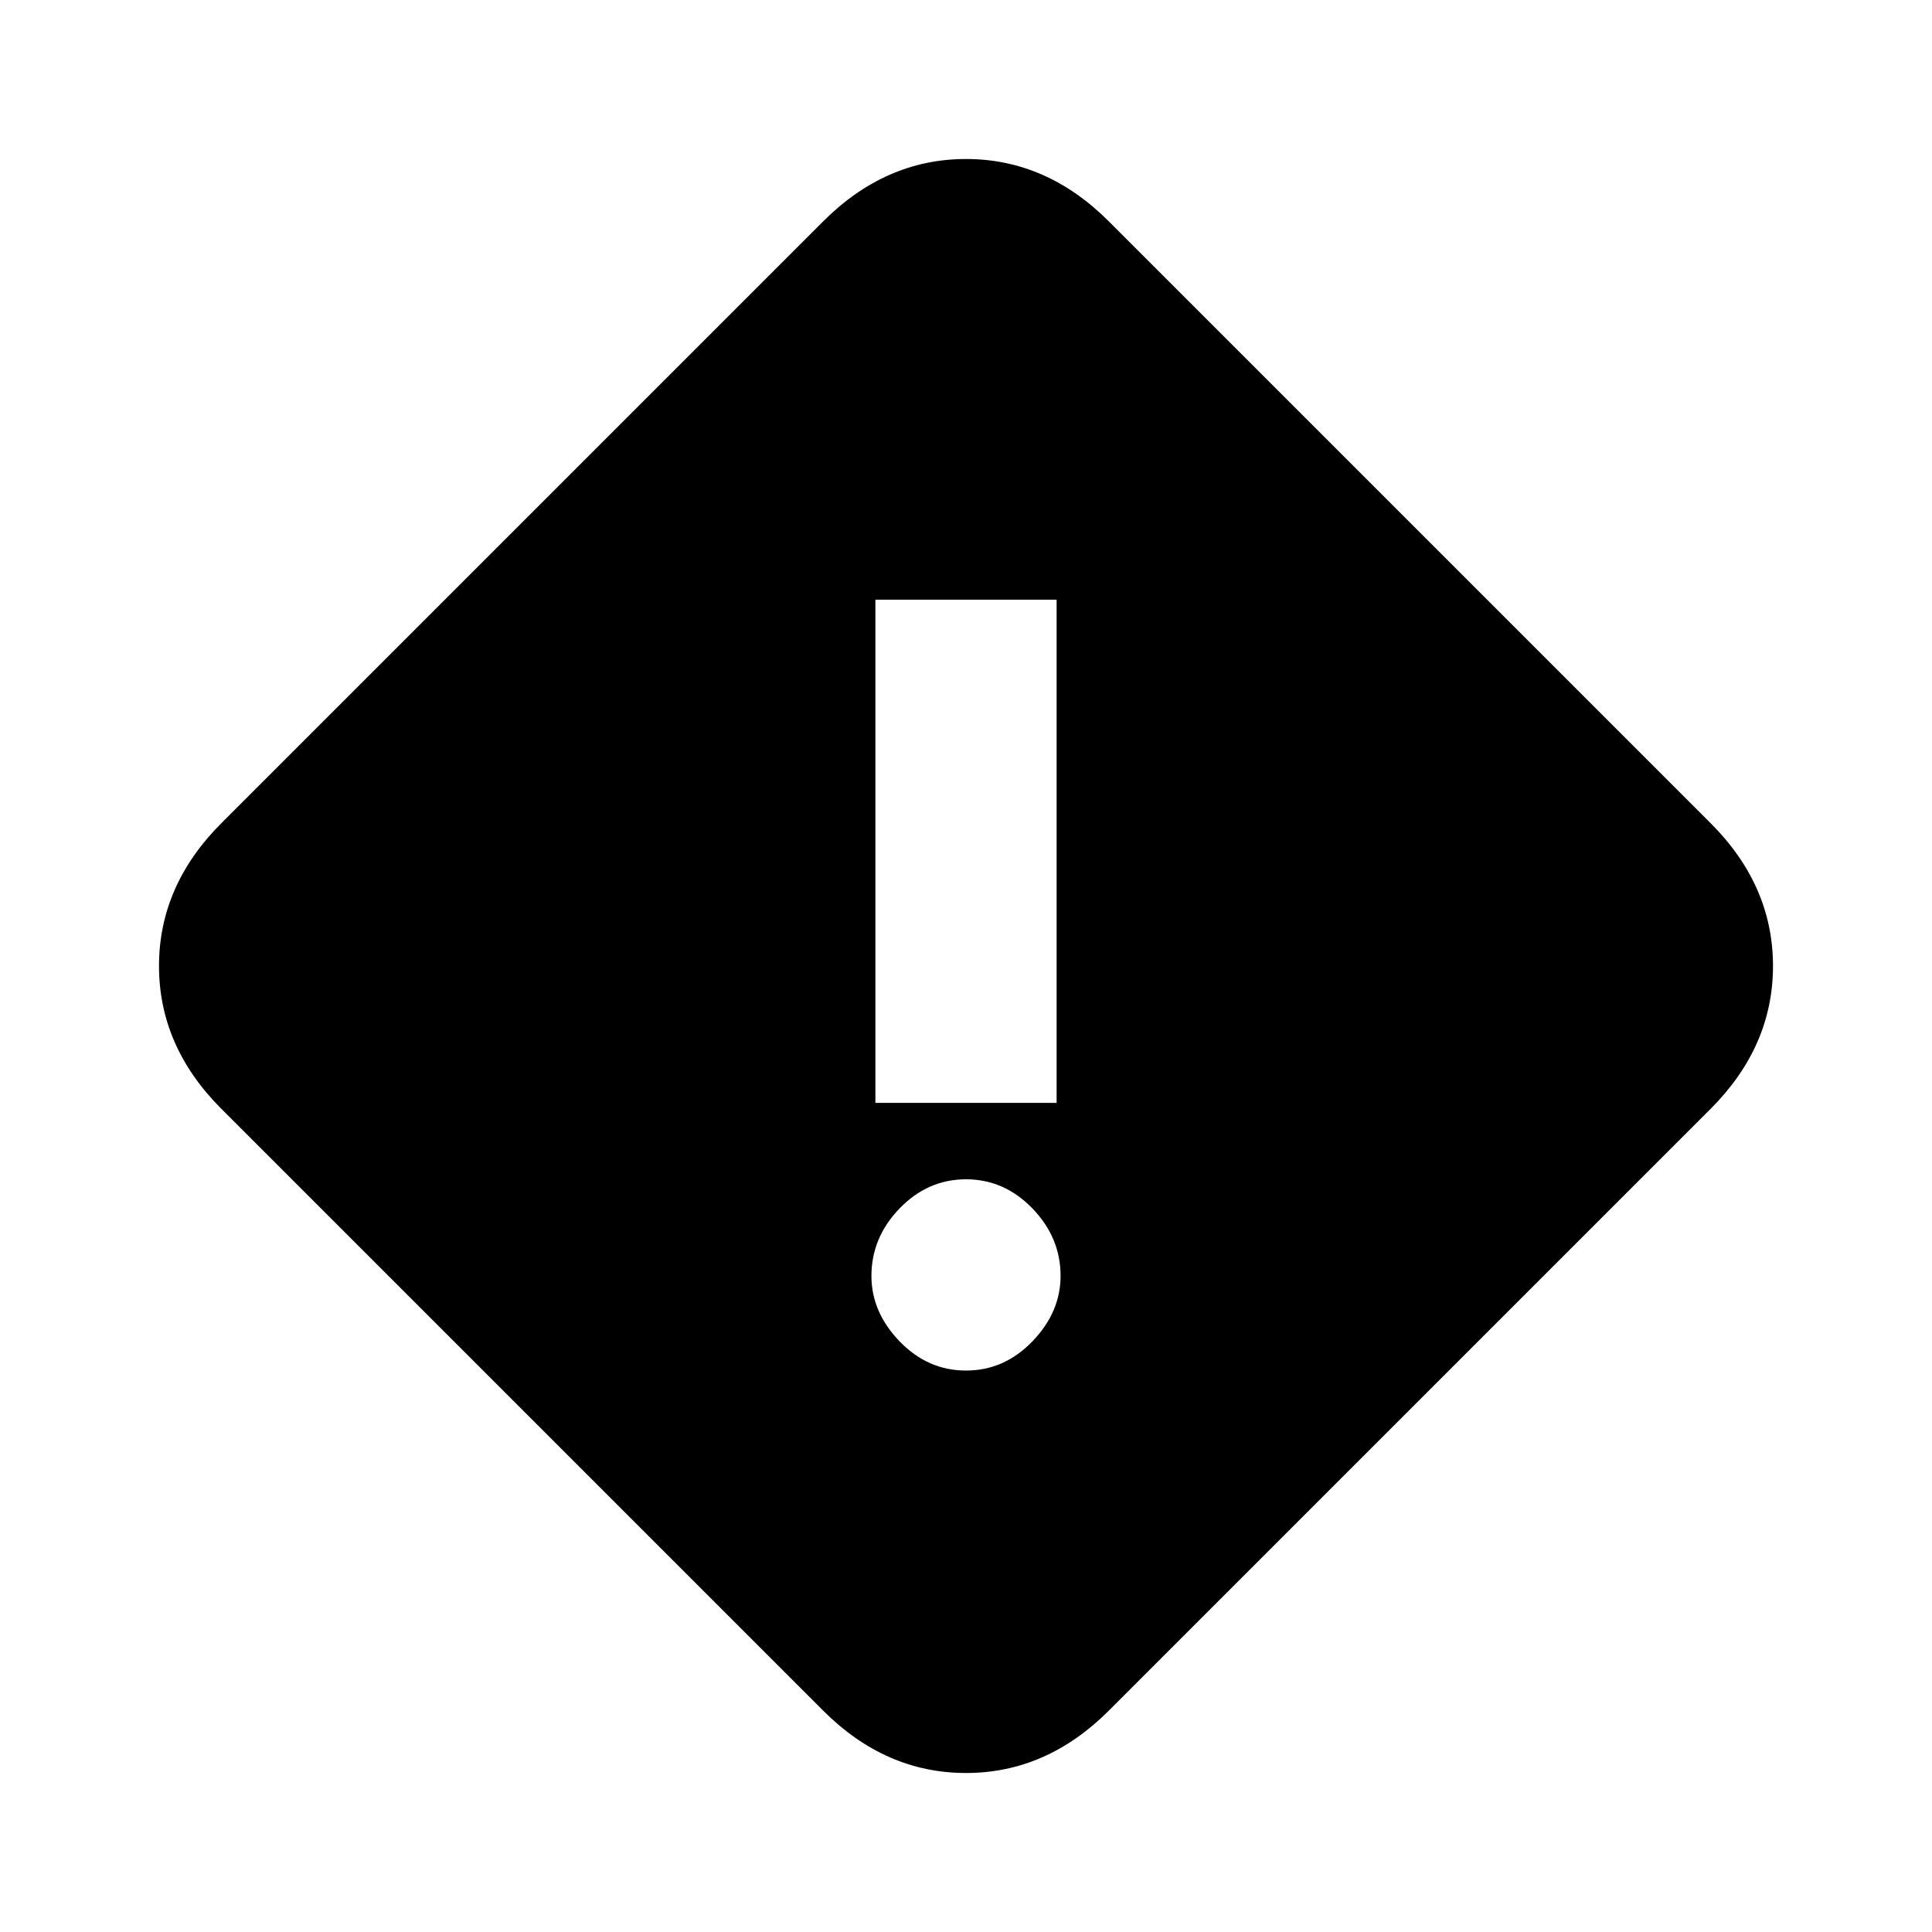 <svg xmlns="http://www.w3.org/2000/svg" height="20" width="20"><path d="M9.062 11.417h1.876V6.208H9.062ZM10 14.188q.396 0 .688-.303.291-.302.291-.677 0-.396-.291-.698-.292-.302-.688-.302-.396 0-.688.302-.291.302-.291.698 0 .375.291.677.292.303.688.303Zm1.479 3.52q-.646.646-1.479.646-.833 0-1.479-.646l-6.229-6.229q-.646-.646-.646-1.479 0-.833.646-1.479l6.229-6.229q.646-.646 1.479-.646.833 0 1.479.646l6.229 6.229q.646.646.646 1.479 0 .833-.646 1.479Z"/></svg>